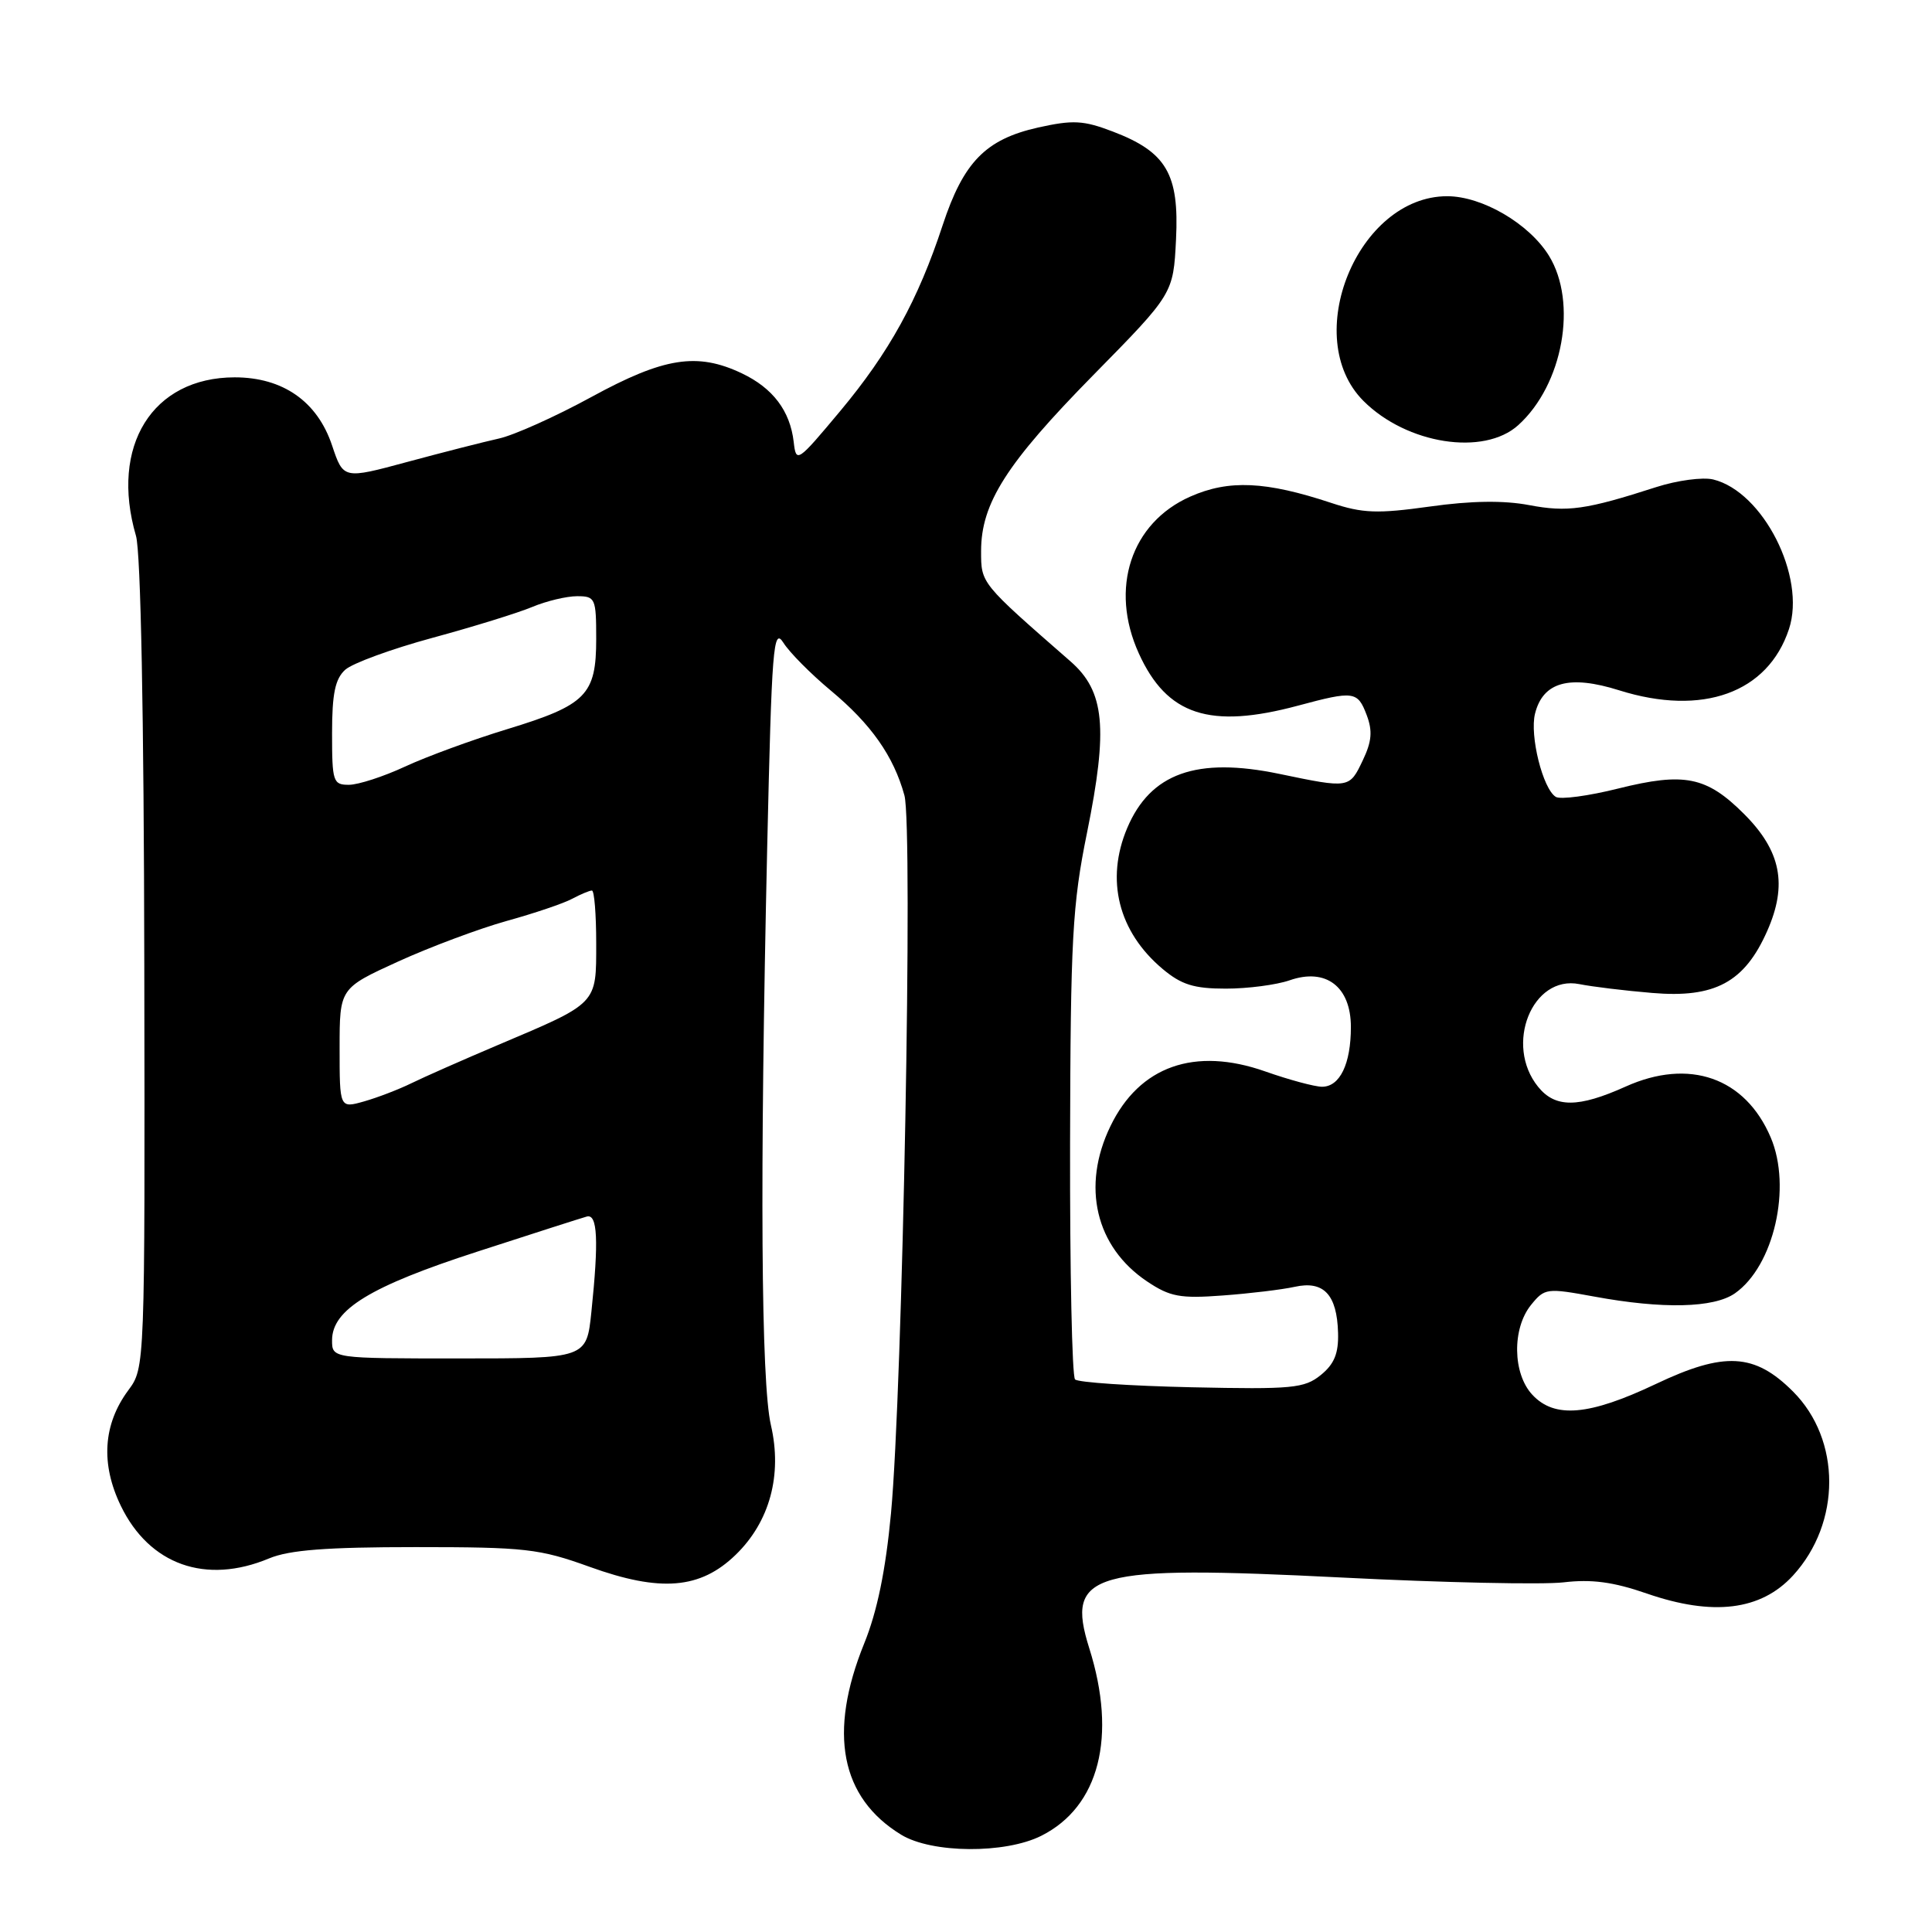 <?xml version="1.0" encoding="UTF-8" standalone="no"?>
<!DOCTYPE svg PUBLIC "-//W3C//DTD SVG 1.1//EN" "http://www.w3.org/Graphics/SVG/1.1/DTD/svg11.dtd" >
<svg xmlns="http://www.w3.org/2000/svg" xmlns:xlink="http://www.w3.org/1999/xlink" version="1.1" viewBox="0 0 256 256">
 <g >
 <path fill="currentColor"
d=" M 137.98 243.25 C 145.66 239.39 148.03 230.11 144.33 218.39 C 141.16 208.32 144.58 207.36 177.79 209.03 C 191.18 209.71 204.40 209.99 207.17 209.67 C 210.88 209.23 213.77 209.61 218.21 211.15 C 226.97 214.18 233.33 213.40 237.58 208.77 C 243.98 201.78 243.98 190.78 237.58 184.38 C 232.49 179.29 228.49 179.07 219.40 183.39 C 210.56 187.58 205.99 187.98 203.04 184.81 C 200.43 182.01 200.34 176.04 202.87 172.91 C 204.68 170.68 204.95 170.65 211.23 171.80 C 220.33 173.48 227.10 173.32 229.89 171.37 C 235.05 167.75 237.44 157.32 234.63 150.72 C 231.25 142.78 223.83 140.18 215.40 143.98 C 209.13 146.80 206.07 146.81 203.81 144.01 C 199.30 138.45 203.03 129.16 209.27 130.40 C 210.96 130.74 215.30 131.27 218.92 131.57 C 227.22 132.28 231.16 130.16 234.16 123.37 C 236.88 117.23 236.00 112.76 231.10 107.86 C 226.13 102.89 223.20 102.30 214.44 104.48 C 210.49 105.47 206.76 105.97 206.15 105.59 C 204.43 104.53 202.67 97.46 203.40 94.56 C 204.45 90.36 207.94 89.39 214.55 91.47 C 225.59 94.94 234.26 91.81 237.05 83.35 C 239.34 76.42 233.61 65.14 227.00 63.53 C 225.62 63.20 222.25 63.65 219.50 64.53 C 210.14 67.55 207.70 67.89 202.62 66.93 C 199.26 66.29 194.93 66.35 189.46 67.12 C 182.49 68.09 180.58 68.02 176.40 66.64 C 167.71 63.76 162.82 63.54 157.72 65.80 C 149.85 69.28 146.99 77.98 150.90 86.58 C 154.62 94.78 160.30 96.64 172.00 93.50 C 179.40 91.51 179.89 91.58 181.09 94.74 C 181.89 96.85 181.77 98.25 180.58 100.74 C 178.80 104.48 178.82 104.48 169.50 102.54 C 158.56 100.27 152.44 102.45 149.36 109.72 C 146.46 116.58 148.18 123.45 154.04 128.38 C 156.54 130.48 158.20 131.00 162.43 131.00 C 165.33 131.00 169.13 130.50 170.87 129.90 C 175.69 128.21 179.00 130.73 179.00 136.09 C 179.00 140.98 177.54 144.00 175.18 144.00 C 174.22 144.00 170.83 143.09 167.65 141.97 C 158.30 138.68 150.98 141.27 147.14 149.22 C 143.27 157.20 145.17 165.23 152.00 169.80 C 155.03 171.83 156.38 172.08 162.00 171.66 C 165.57 171.40 169.88 170.88 171.56 170.51 C 175.39 169.66 177.16 171.53 177.30 176.60 C 177.38 179.33 176.80 180.75 175.01 182.20 C 172.83 183.96 171.25 184.11 157.88 183.82 C 149.79 183.64 142.84 183.18 142.45 182.78 C 142.05 182.39 141.76 168.34 141.79 151.57 C 141.85 124.37 142.09 119.91 144.04 110.32 C 146.85 96.44 146.38 91.60 141.85 87.64 C 129.91 77.21 130.00 77.33 130.00 73.02 C 130.00 66.68 133.35 61.42 144.86 49.71 C 155.47 38.92 155.47 38.92 155.83 31.71 C 156.26 23.05 154.56 20.14 147.45 17.43 C 143.55 15.94 142.18 15.87 137.54 16.90 C 130.61 18.46 127.67 21.46 124.91 29.83 C 121.65 39.76 117.82 46.70 111.33 54.47 C 105.64 61.28 105.49 61.38 105.17 58.56 C 104.69 54.44 102.42 51.43 98.30 49.47 C 92.38 46.66 87.99 47.35 78.37 52.60 C 73.61 55.20 68.08 57.68 66.10 58.11 C 64.12 58.55 58.67 59.94 54.00 61.20 C 45.50 63.50 45.50 63.50 44.00 59.02 C 42.05 53.19 37.48 50.00 31.10 50.00 C 20.19 50.01 14.54 59.09 18.02 71.01 C 18.65 73.17 19.07 94.83 19.12 127.86 C 19.21 181.23 19.21 181.23 17.00 184.22 C 13.66 188.73 13.32 193.97 16.01 199.53 C 19.80 207.35 27.27 210.00 35.65 206.50 C 38.33 205.38 43.26 205.00 55.06 205.00 C 69.60 205.00 71.47 205.21 78.12 207.61 C 87.51 211.00 92.79 210.57 97.48 206.02 C 101.99 201.65 103.68 195.45 102.15 188.84 C 100.84 183.17 100.67 156.19 101.66 112.16 C 102.26 85.76 102.47 83.06 103.80 85.16 C 104.61 86.45 107.44 89.30 110.08 91.50 C 115.43 95.95 118.41 100.19 119.84 105.39 C 121.00 109.58 119.60 184.12 118.06 200.54 C 117.35 208.10 116.23 213.54 114.51 217.77 C 109.71 229.61 111.37 238.20 119.41 243.11 C 123.48 245.59 133.18 245.66 137.98 243.25 Z  M 201.18 56.33 C 207.10 50.98 209.07 40.09 205.24 33.88 C 202.61 29.63 196.40 26.00 191.76 26.00 C 179.91 26.00 172.25 44.71 180.67 53.13 C 186.40 58.86 196.62 60.46 201.18 56.33 Z  M 44.00 177.59 C 44.00 173.53 49.07 170.44 63.24 165.85 C 70.53 163.48 77.06 161.39 77.75 161.20 C 79.18 160.80 79.35 164.36 78.36 173.85 C 77.72 180.00 77.72 180.00 60.86 180.00 C 44.00 180.00 44.00 180.00 44.00 177.59 Z  M 45.00 138.90 C 45.00 130.95 45.00 130.95 52.75 127.41 C 57.01 125.47 63.49 123.05 67.14 122.03 C 70.79 121.02 74.70 119.70 75.82 119.09 C 76.95 118.49 78.12 118.00 78.43 118.00 C 78.75 118.00 79.00 121.14 79.00 124.98 C 79.00 133.12 79.27 132.84 66.00 138.46 C 61.33 140.44 56.15 142.73 54.50 143.54 C 52.85 144.35 50.04 145.43 48.25 145.94 C 45.00 146.86 45.00 146.86 45.00 138.90 Z  M 44.00 97.15 C 44.00 91.90 44.41 89.95 45.75 88.74 C 46.71 87.88 51.91 85.98 57.29 84.52 C 62.67 83.06 68.62 81.22 70.51 80.43 C 72.39 79.64 75.08 79.00 76.47 79.00 C 78.88 79.00 79.00 79.27 79.00 84.67 C 79.00 92.08 77.68 93.42 67.23 96.61 C 62.60 98.02 56.50 100.26 53.66 101.58 C 50.82 102.90 47.49 103.98 46.25 103.99 C 44.13 104.00 44.00 103.59 44.00 97.15 Z "/>
</g>
</svg>